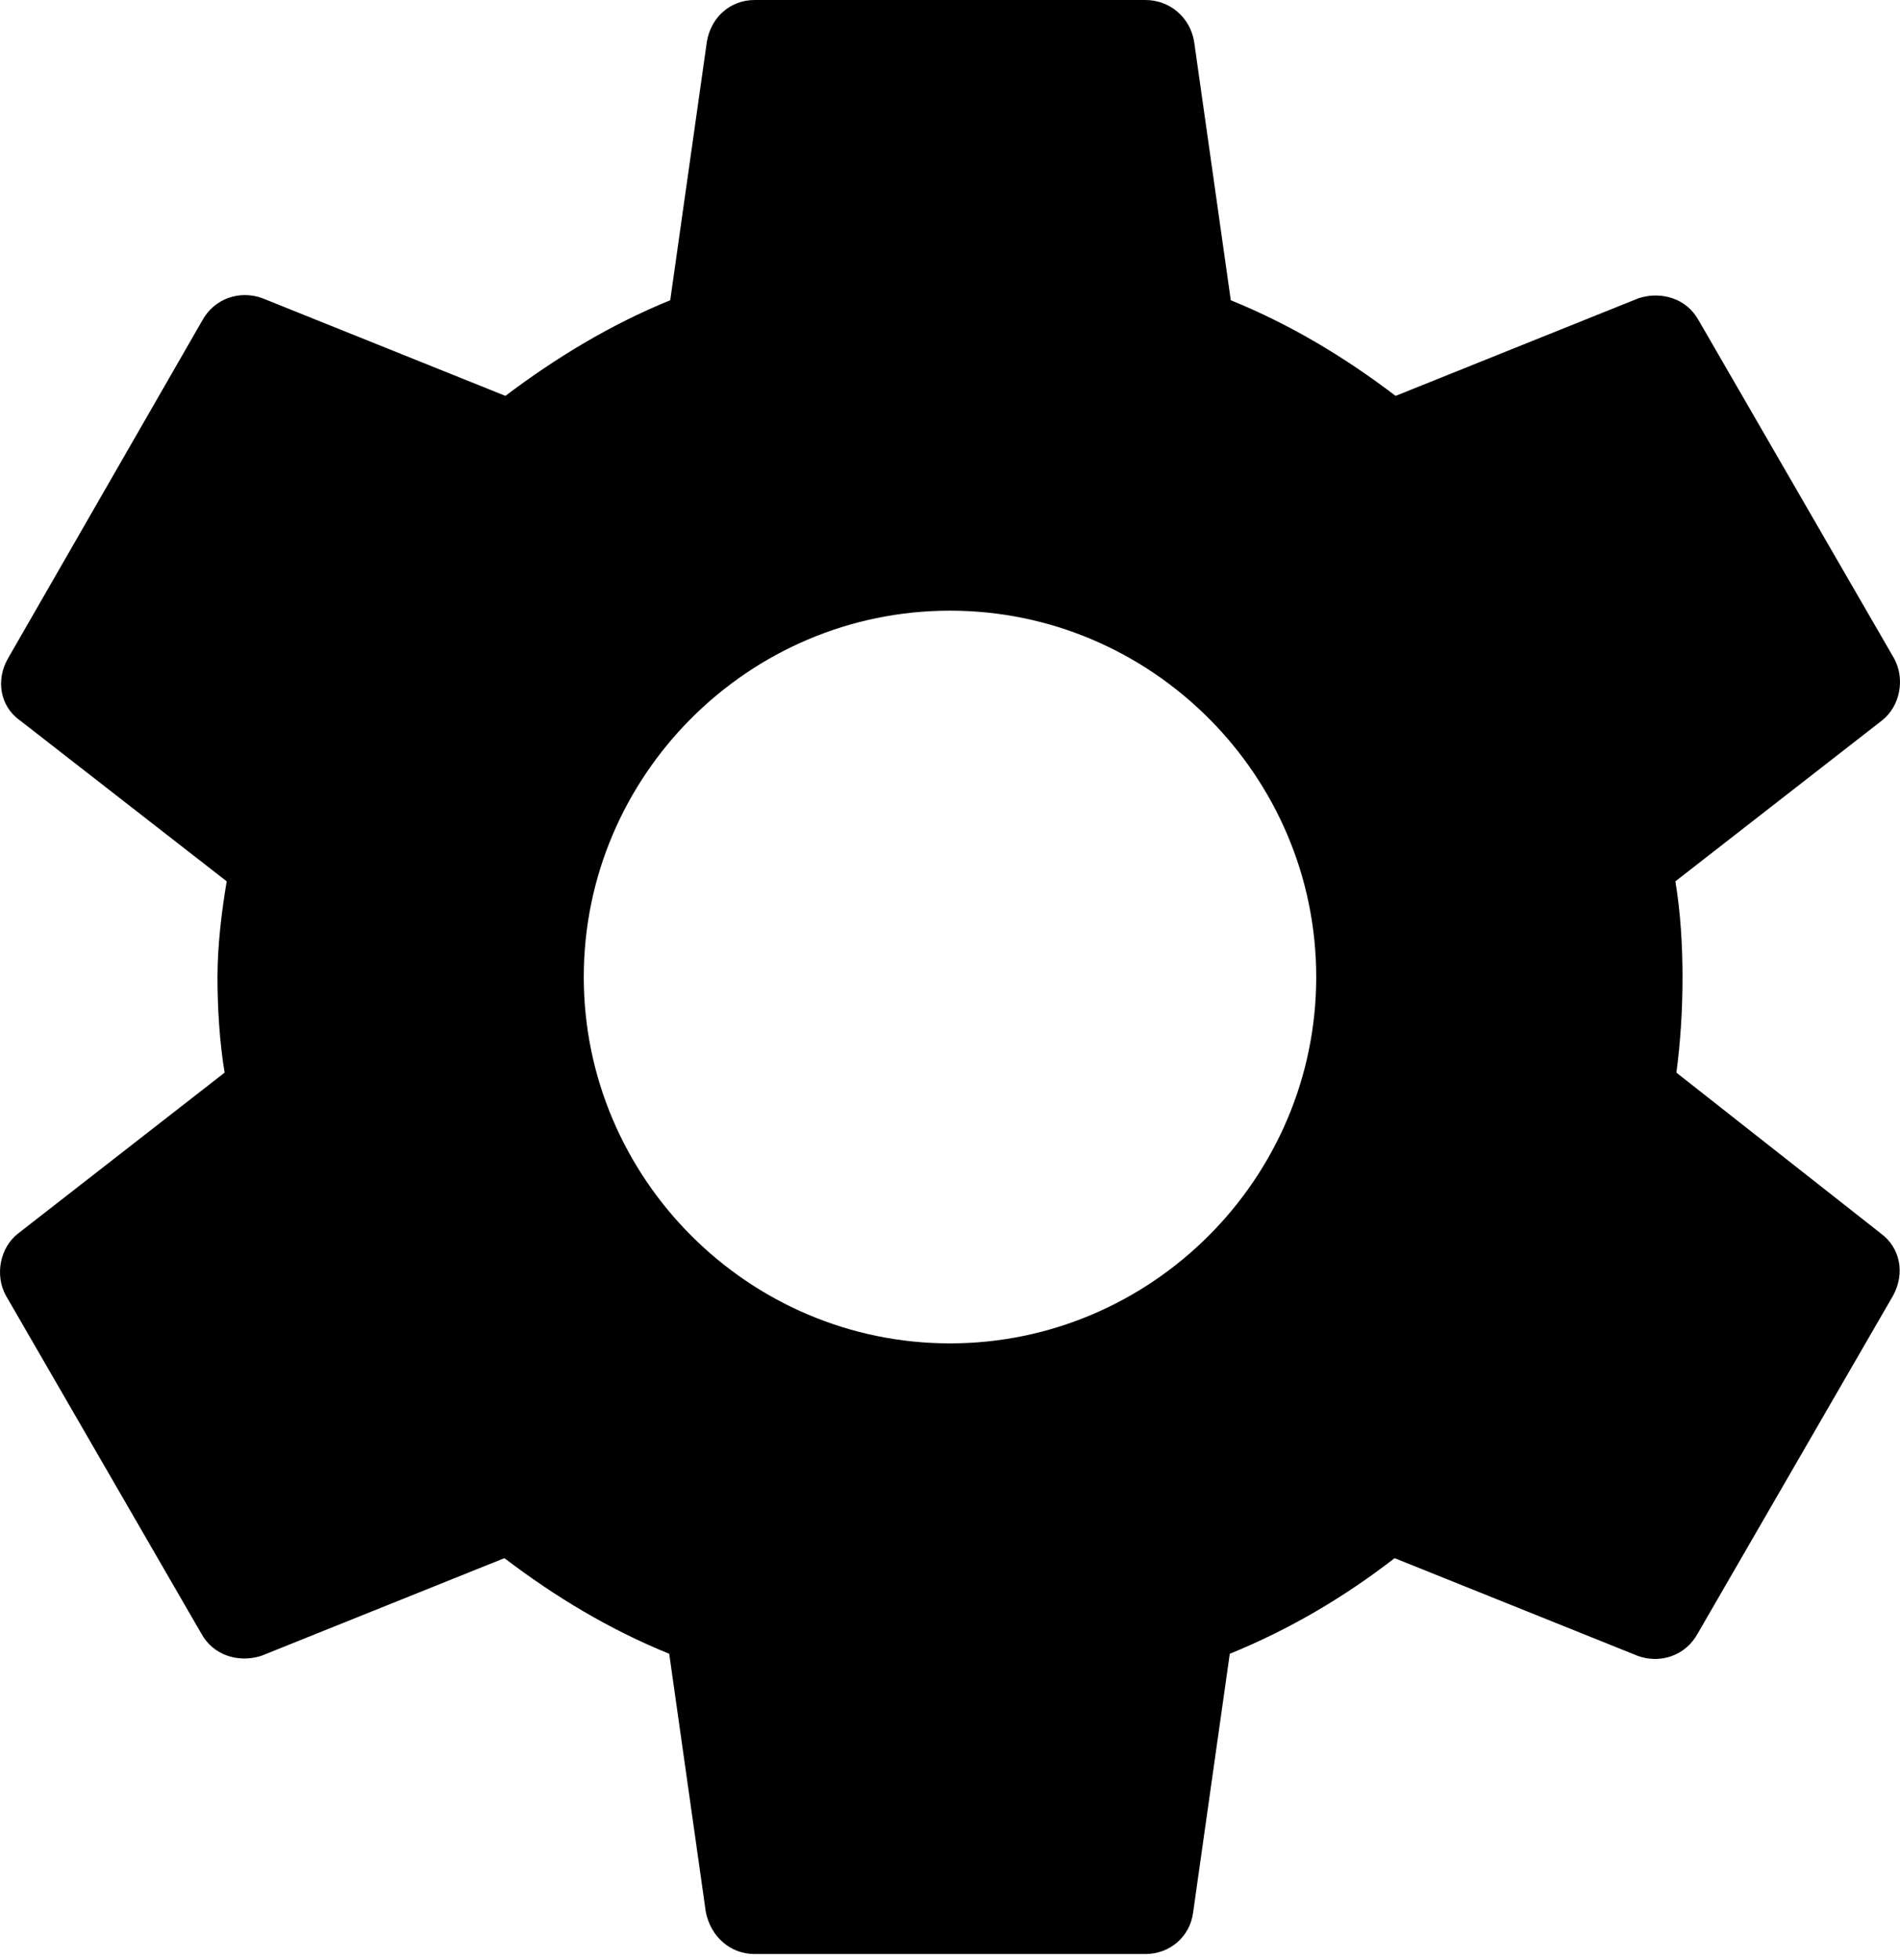<svg width="32" height="33" viewBox="0 0 32 33" fill="none" xmlns="http://www.w3.org/2000/svg">
<path d="M28.234 18.059C28.302 17.546 28.337 17.014 28.337 16.449C28.337 15.901 28.302 15.352 28.217 14.838L31.695 12.131C32.003 11.891 32.089 11.429 31.901 11.086L28.611 5.397C28.405 5.02 27.977 4.9 27.6 5.02L23.505 6.665C22.648 6.014 21.74 5.466 20.729 5.055L20.112 0.703C20.044 0.291 19.701 0 19.29 0H12.71C12.299 0 11.973 0.291 11.905 0.703L11.288 5.055C10.277 5.466 9.352 6.031 8.512 6.665L4.417 5.02C4.04 4.883 3.612 5.02 3.406 5.397L0.134 11.086C-0.072 11.446 -0.003 11.891 0.339 12.131L3.818 14.838C3.732 15.352 3.663 15.918 3.663 16.449C3.663 16.98 3.698 17.546 3.783 18.059L0.305 20.767C-0.003 21.007 -0.089 21.469 0.099 21.812L3.389 27.5C3.595 27.878 4.023 27.997 4.4 27.878L8.495 26.233C9.352 26.884 10.26 27.432 11.271 27.843L11.888 32.195C11.973 32.607 12.299 32.898 12.71 32.898H19.29C19.701 32.898 20.044 32.607 20.095 32.195L20.712 27.843C21.723 27.432 22.648 26.884 23.488 26.233L27.583 27.878C27.96 28.015 28.388 27.878 28.594 27.5L31.884 21.812C32.089 21.435 32.003 21.007 31.678 20.767L28.234 18.059ZM16 22.617C12.607 22.617 9.832 19.841 9.832 16.449C9.832 13.056 12.607 10.281 16 10.281C19.393 10.281 22.168 13.056 22.168 16.449C22.168 19.841 19.393 22.617 16 22.617Z" fill="black"/>
</svg>
